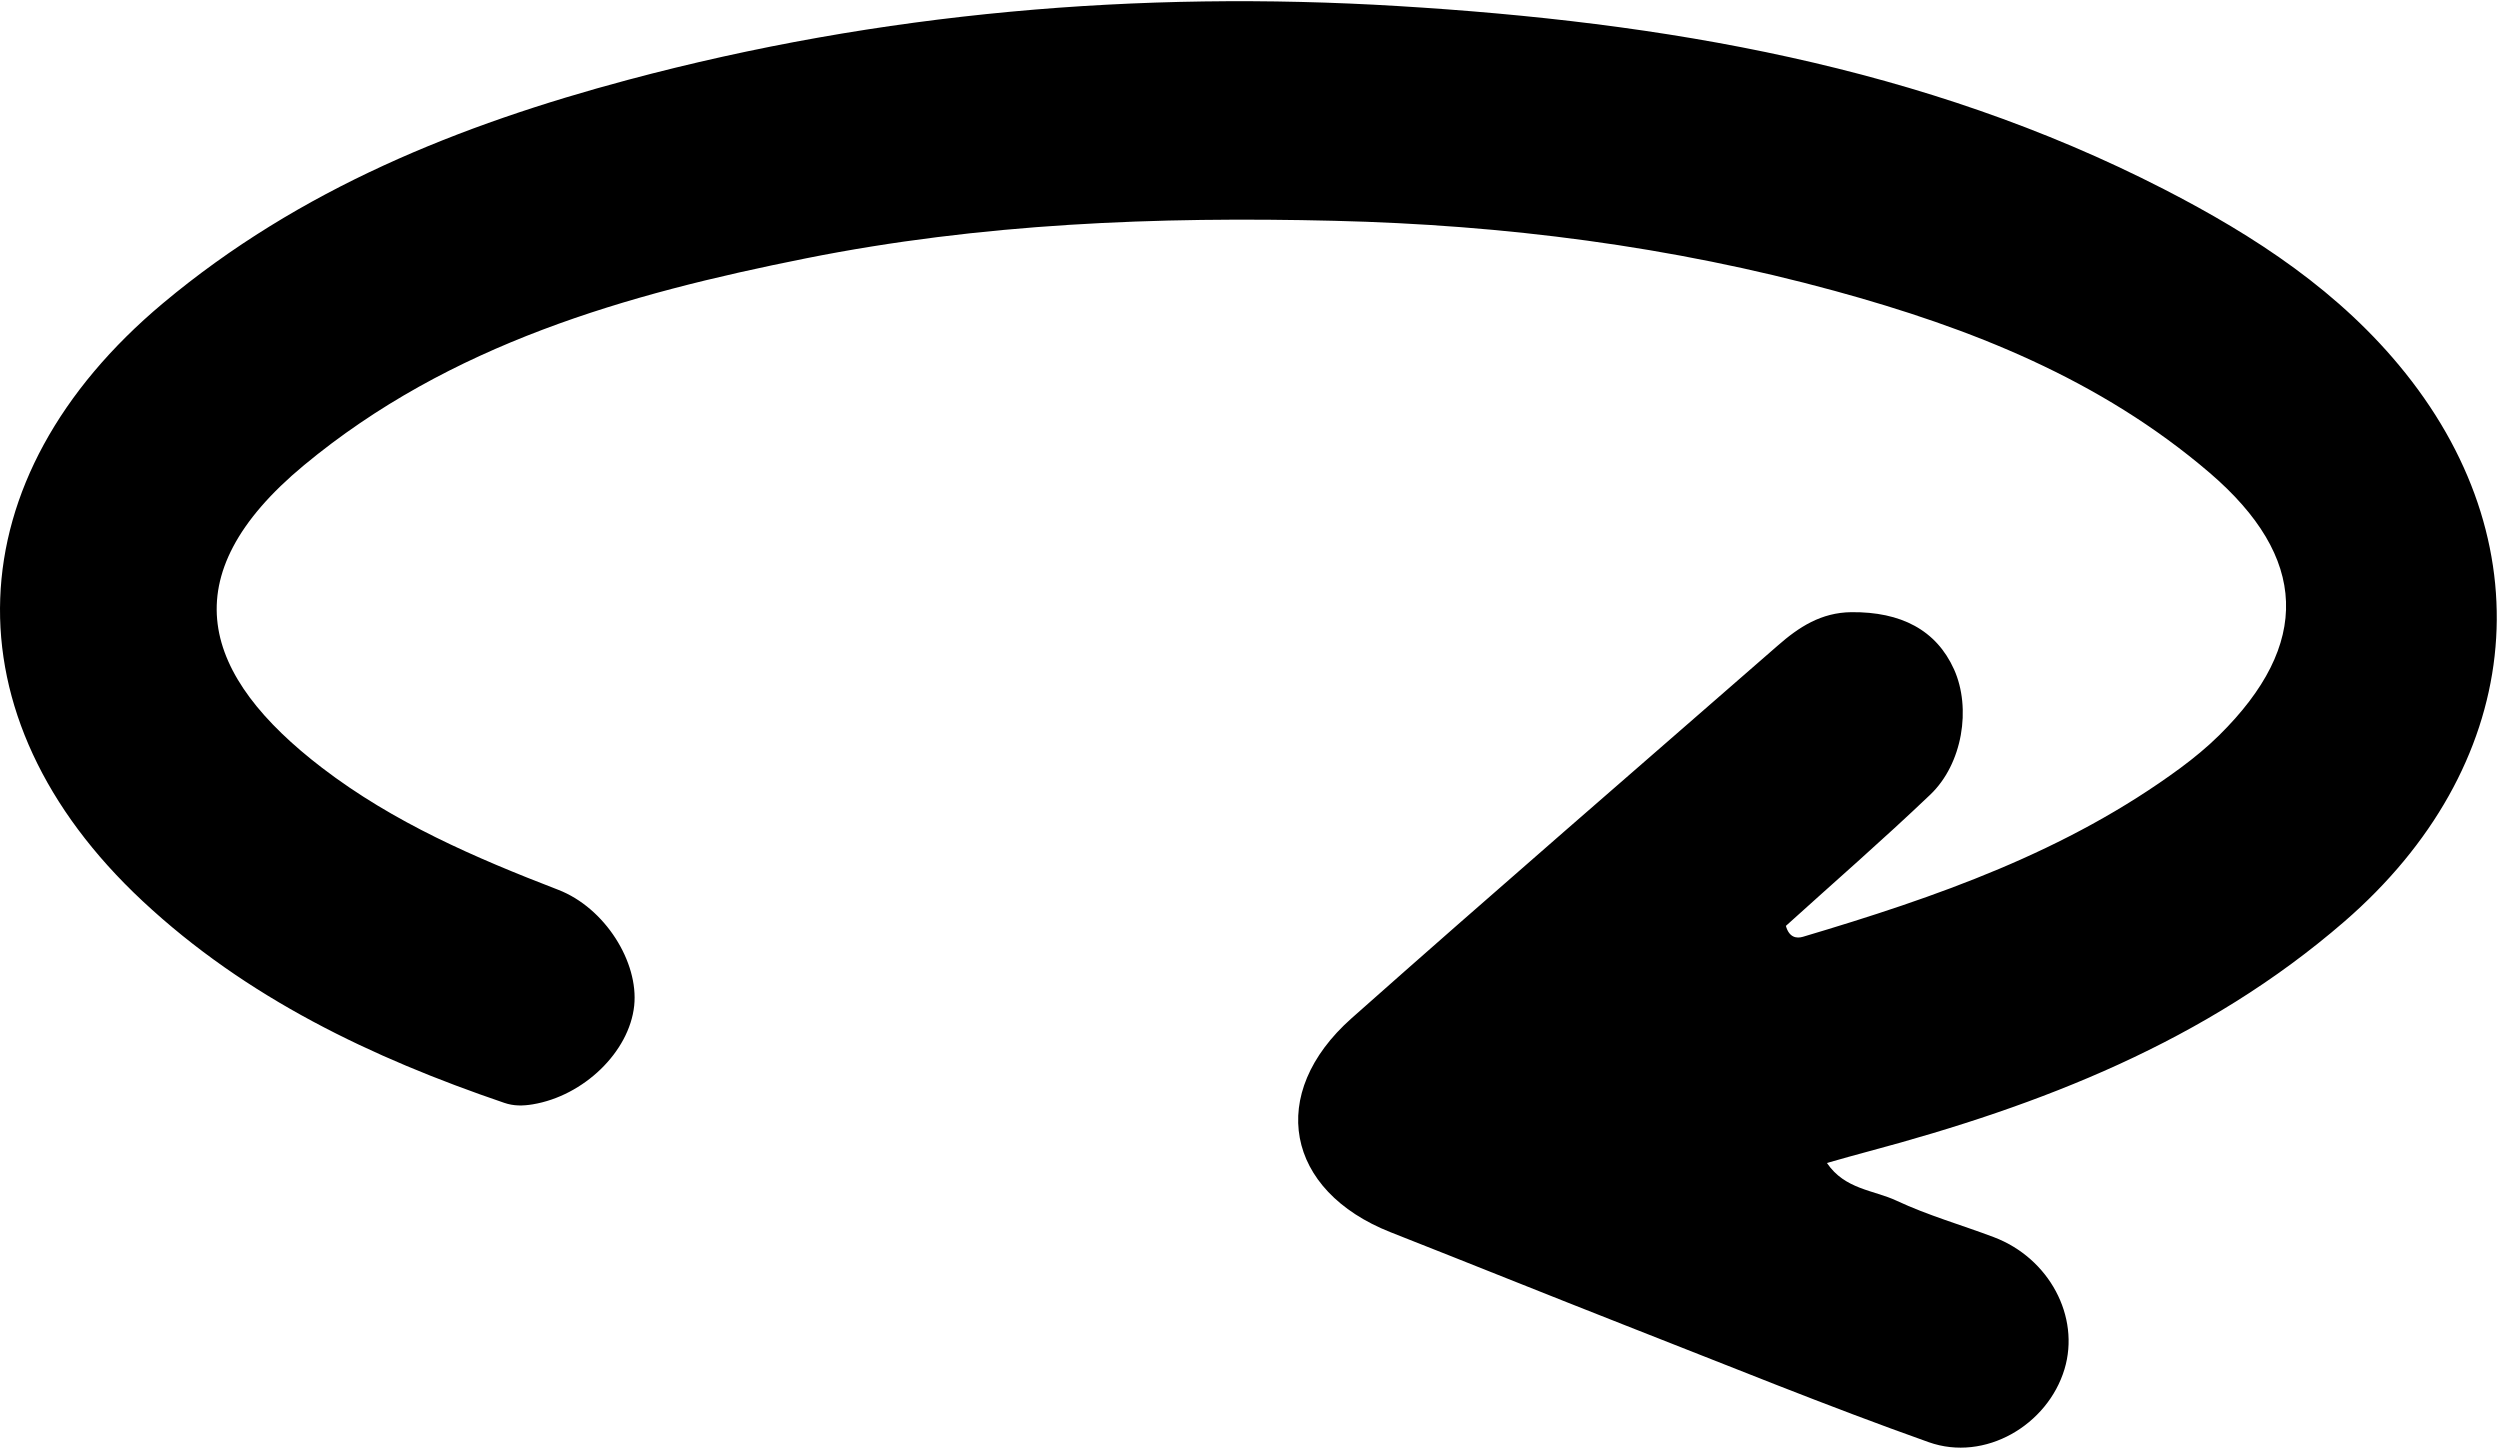 <?xml version="1.0" encoding="UTF-8" standalone="no"?>
<svg width="31px" height="18px" viewBox="0 0 31 18" version="1.1" xmlns="http://www.w3.org/2000/svg" xmlns:xlink="http://www.w3.org/1999/xlink">
    <g id="3D-Editor" stroke="none" stroke-width="1" fill-rule="evenodd">
        <g id="Toolbar-UI" transform="translate(-207, -257)">
            <g id="Toolbar" transform="translate(193, 140)">
                <g id="Group-24" transform="translate(14, 117)">
                    <path d="M22.654,14.421 C22.876,14.75 23.235,14.756 23.518,14.889 C23.906,15.071 24.322,15.189 24.724,15.341 C25.41,15.601 25.796,16.325 25.6,16.977 C25.391,17.671 24.614,18.131 23.916,17.883 C22.655,17.435 21.414,16.927 20.166,16.439 C19.191,16.056 18.219,15.664 17.244,15.28 C15.939,14.765 15.706,13.561 16.76,12.626 C18.51,11.073 20.28,9.545 22.042,8.007 C22.306,7.775 22.582,7.595 22.957,7.591 C23.572,7.585 24.01,7.812 24.23,8.3 C24.446,8.781 24.336,9.472 23.935,9.854 C23.348,10.414 22.736,10.946 22.145,11.481 C22.185,11.625 22.276,11.64 22.357,11.616 C24.007,11.125 25.627,10.563 27.04,9.521 C27.206,9.398 27.368,9.265 27.516,9.119 C28.664,7.987 28.621,6.911 27.401,5.864 C26.041,4.699 24.432,4.067 22.751,3.607 C20.721,3.052 18.655,2.789 16.548,2.738 C14.344,2.684 12.157,2.771 9.996,3.203 C7.766,3.648 5.583,4.265 3.769,5.769 C2.099,7.154 2.51,8.385 3.995,9.522 C4.881,10.2 5.891,10.636 6.921,11.033 C7.504,11.258 7.921,11.932 7.864,12.471 C7.803,13.044 7.238,13.589 6.605,13.694 C6.483,13.714 6.371,13.716 6.252,13.675 C4.61,13.115 3.056,12.376 1.768,11.173 C-0.687,8.881 -0.569,5.929 2.021,3.76 C3.717,2.34 5.702,1.548 7.787,0.99 C10.918,0.153 14.116,-0.12 17.334,0.075 C20.616,0.274 23.843,0.812 26.831,2.345 C27.96,2.925 29.02,3.617 29.826,4.625 C31.583,6.822 31.274,9.518 29.069,11.428 C27.352,12.915 25.309,13.706 23.167,14.278 C23.005,14.321 22.844,14.367 22.654,14.421" id="Fill-23"></path>
                </g>
            </g>
        </g>
    </g>
</svg>